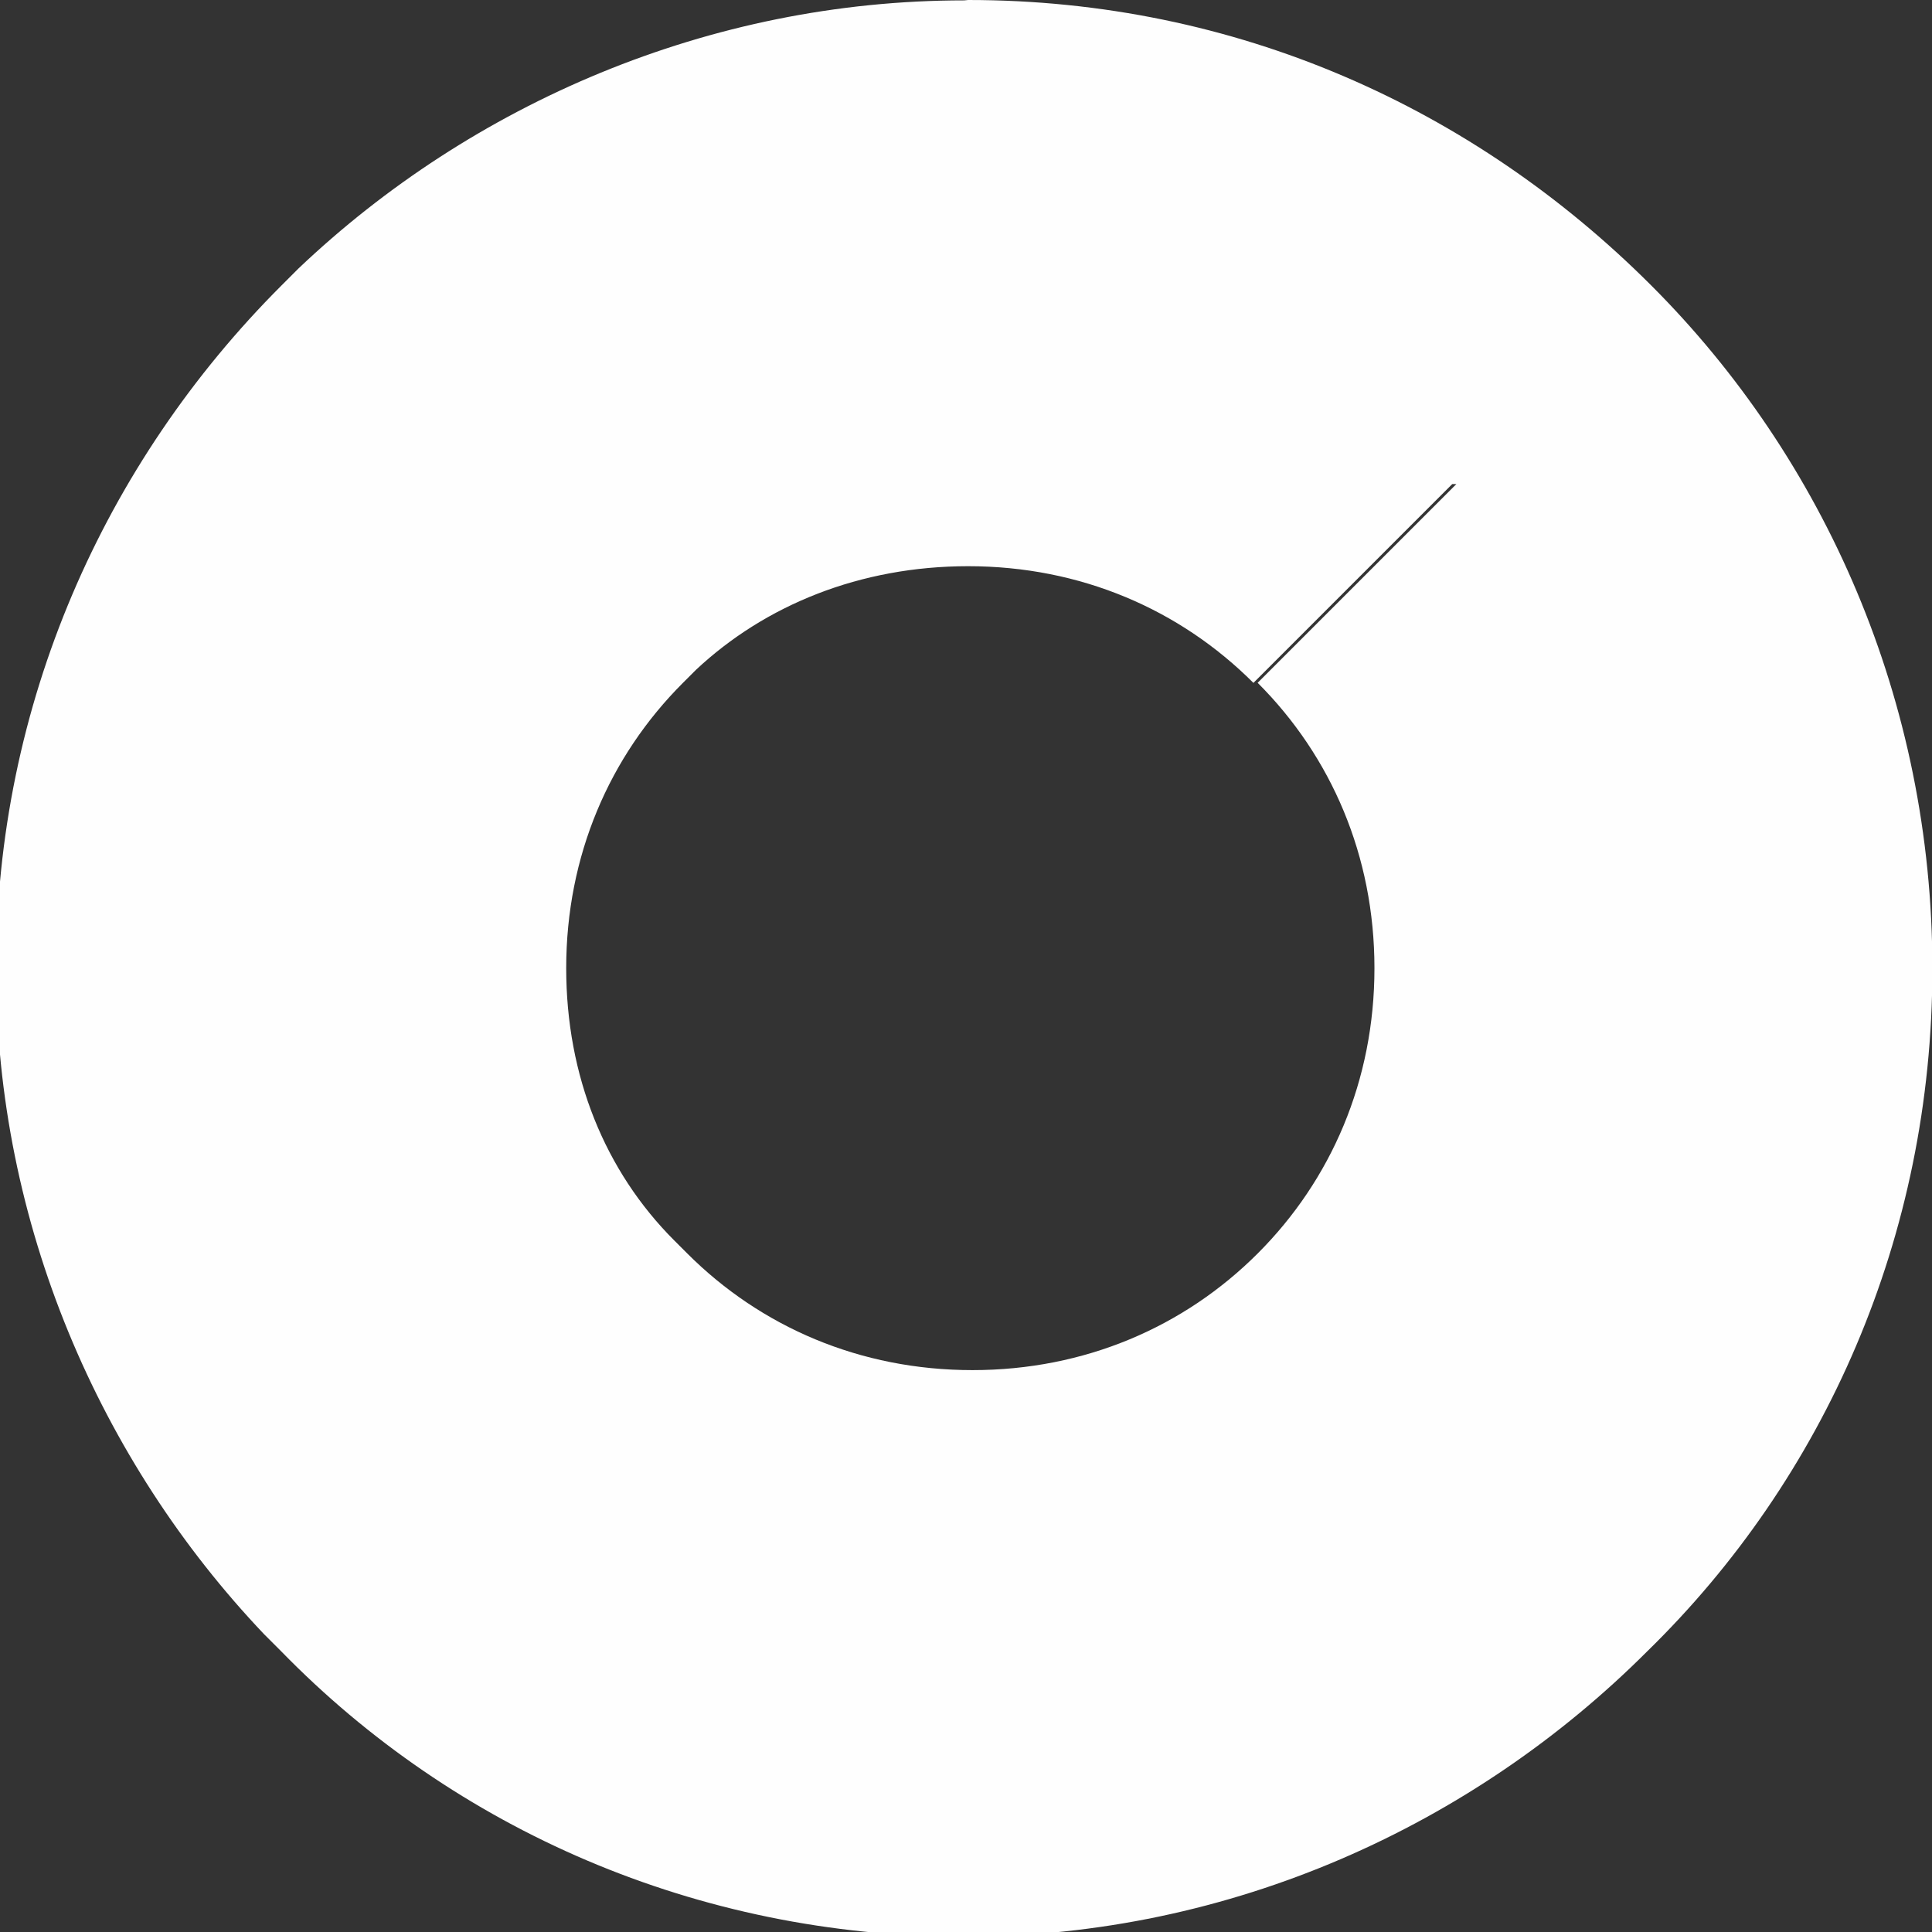 <?xml version="1.0" encoding="UTF-8"?>
<!DOCTYPE svg PUBLIC "-//W3C//DTD SVG 1.1//EN" "http://www.w3.org/Graphics/SVG/1.1/DTD/svg11.dtd">
<!-- Creator: CorelDRAW -->
<svg xmlns="http://www.w3.org/2000/svg" xml:space="preserve" width="12px" height="12px" style="shape-rendering:geometricPrecision; text-rendering:geometricPrecision; image-rendering:optimizeQuality; fill-rule:evenodd; clip-rule:evenodd"
viewBox="0 0 0.447 0.447"
 xmlns:xlink="http://www.w3.org/1999/xlink">
 <rect x="0" y="0" width="0.447" height="0.447" fill="#333333" stroke="none"/>
 <defs>
  <style type="text/css">
   <![CDATA[
    .fil0 {fill:#FEFEFE;fill-rule:nonzero}
   ]]>
  </style>
 </defs>
 <g id="Layer_x0020_1">
  <path class="fil0" d="M0.224 0c0.062,0 0.117,0.025 0.158,0.066l0 -0 4.40344e-005 4.40344e-005 4.40344e-005 4.40344e-005c0.04,0.04 0.065,0.096 0.065,0.158 0,0.062 -0.025,0.118 -0.066,0.158 -0.04,0.04 -0.096,0.066 -0.158,0.066 -0.062,0 -0.118,-0.025 -0.158,-0.066l-0.004 -0.004c-0.038,-0.04 -0.062,-0.095 -0.062,-0.154 0,-0.061 0.025,-0.117 0.066,-0.158l0 -0 -0 -0 0.004 -0.004c0.04,-0.038 0.095,-0.062 0.154,-0.062zm0.112 0.112l-0.046 0.046c-0.017,-0.017 -0.04,-0.027 -0.066,-0.027 -0.025,0 -0.047,0.009 -0.063,0.024l-0.003 0.003 -0.046 -0.046 0.046 0.046c-0.017,0.017 -0.027,0.04 -0.027,0.066 0,0.025 0.009,0.047 0.025,0.063l0.003 0.003c0.017,0.017 0.04,0.027 0.066,0.027 0.026,0 0.049,-0.01 0.066,-0.027 0.017,-0.017 0.027,-0.04 0.027,-0.066 0,-0.026 -0.01,-0.049 -0.027,-0.066l-4.40344e-005 0 0.046 -0.046z"/>
 </g>
</svg>
